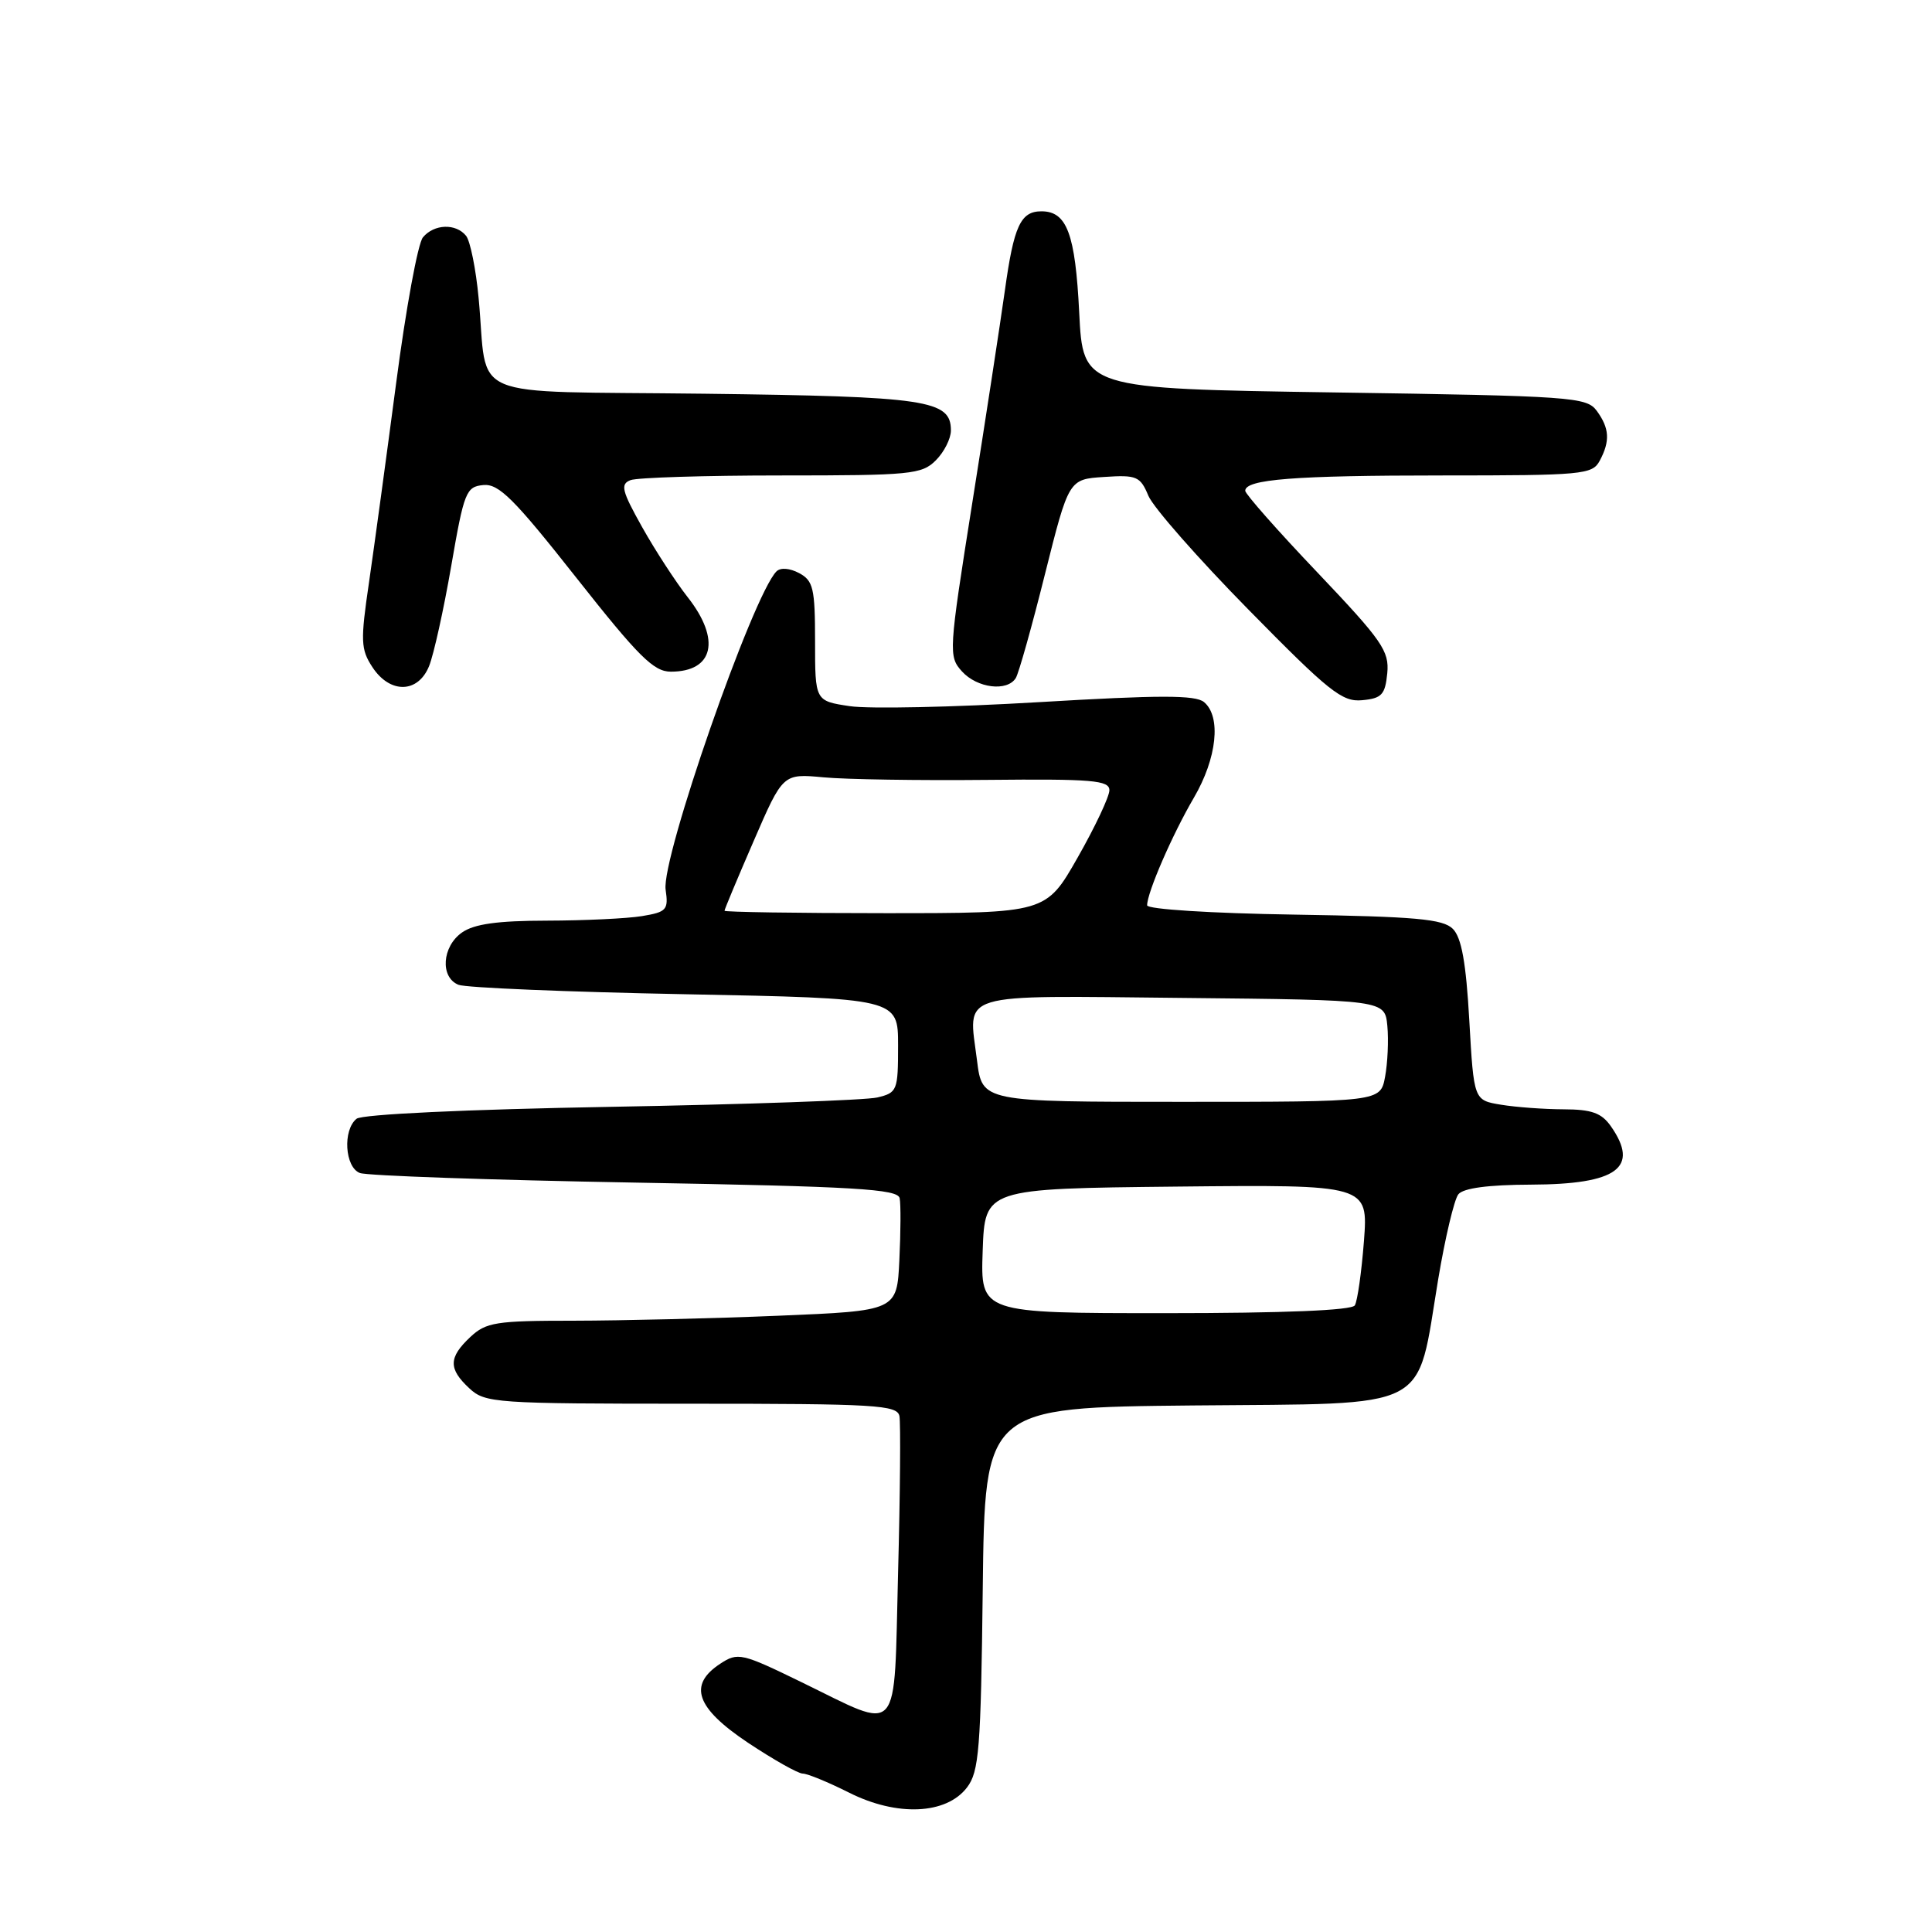 <?xml version="1.0" encoding="UTF-8" standalone="no"?>
<!DOCTYPE svg PUBLIC "-//W3C//DTD SVG 1.1//EN" "http://www.w3.org/Graphics/SVG/1.1/DTD/svg11.dtd" >
<svg xmlns="http://www.w3.org/2000/svg" xmlns:xlink="http://www.w3.org/1999/xlink" version="1.1" viewBox="0 0 256 256">
 <g >
 <path fill="currentColor"
d=" M 128.13 236.85 C 129.73 234.76 129.97 231.80 130.22 210.50 C 130.50 186.50 130.50 186.50 158.10 186.23 C 190.12 185.93 187.62 187.21 190.57 169.50 C 191.49 164.00 192.69 158.94 193.24 158.25 C 193.90 157.43 197.21 156.99 202.87 156.97 C 214.30 156.93 217.30 154.73 213.44 149.22 C 212.21 147.47 210.90 147.00 207.19 146.99 C 204.61 146.98 200.88 146.71 198.89 146.38 C 195.29 145.79 195.29 145.79 194.69 135.22 C 194.26 127.55 193.66 124.23 192.51 123.08 C 191.20 121.77 187.60 121.45 171.47 121.19 C 160.50 121.02 152.00 120.48 152.00 119.96 C 152.00 118.27 155.35 110.56 158.19 105.71 C 161.26 100.47 161.84 94.95 159.54 93.03 C 158.40 92.08 153.65 92.09 137.64 93.04 C 126.40 93.71 115.13 93.95 112.60 93.57 C 108.00 92.88 108.00 92.88 108.00 84.97 C 108.00 77.96 107.76 76.94 105.89 75.94 C 104.65 75.28 103.42 75.18 102.89 75.71 C 99.76 78.84 87.59 113.77 88.20 117.89 C 88.59 120.56 88.33 120.85 85.06 121.39 C 83.10 121.71 77.44 121.98 72.47 121.99 C 65.93 122.00 62.83 122.43 61.22 123.56 C 58.57 125.41 58.29 129.50 60.75 130.49 C 61.71 130.88 75.21 131.44 90.75 131.74 C 119.00 132.29 119.00 132.29 119.00 138.53 C 119.00 144.51 118.89 144.79 116.25 145.42 C 114.74 145.78 98.88 146.34 81.00 146.66 C 61.72 147.00 47.99 147.65 47.25 148.24 C 45.39 149.73 45.69 154.67 47.69 155.43 C 48.62 155.79 65.02 156.36 84.14 156.70 C 113.38 157.22 118.96 157.55 119.21 158.77 C 119.37 159.57 119.35 163.25 119.17 166.96 C 118.85 173.69 118.85 173.69 103.17 174.34 C 94.55 174.70 82.35 174.99 76.06 175.00 C 65.70 175.00 64.41 175.20 62.31 177.17 C 59.43 179.88 59.40 181.37 62.19 183.96 C 64.28 185.91 65.59 186.00 91.62 186.00 C 116.05 186.00 118.89 186.17 119.18 187.64 C 119.35 188.54 119.28 197.88 119.00 208.39 C 118.42 230.65 119.54 229.38 106.19 222.89 C 98.27 219.03 97.77 218.92 95.44 220.45 C 91.15 223.26 92.21 226.31 99.11 230.92 C 102.48 233.16 105.74 235.00 106.36 235.01 C 106.99 235.01 109.75 236.15 112.50 237.53 C 118.85 240.73 125.39 240.44 128.13 236.85 Z  M 183.82 89.21 C 184.10 86.26 183.16 84.90 174.57 75.86 C 169.30 70.33 165.00 65.45 165.00 65.03 C 165.00 63.51 171.51 63.00 191.09 63.00 C 209.68 63.00 210.99 62.88 211.96 61.07 C 213.37 58.45 213.27 56.75 211.58 54.44 C 210.24 52.61 208.36 52.47 176.83 52.00 C 143.50 51.50 143.50 51.50 143.00 41.40 C 142.48 30.98 141.37 28.00 138.00 28.00 C 135.23 28.00 134.34 29.93 133.15 38.50 C 132.53 42.90 130.59 55.59 128.82 66.71 C 125.70 86.40 125.67 86.97 127.46 88.96 C 129.48 91.19 133.46 91.68 134.60 89.84 C 134.99 89.20 136.73 83.02 138.46 76.09 C 141.62 63.50 141.62 63.50 146.30 63.20 C 150.62 62.91 151.09 63.11 152.17 65.70 C 152.82 67.24 158.79 74.03 165.43 80.78 C 176.12 91.66 177.84 93.04 180.50 92.78 C 183.09 92.54 183.54 92.05 183.82 89.21 Z  M 56.86 88.25 C 57.47 86.74 58.79 80.78 59.79 75.00 C 61.49 65.15 61.76 64.49 64.05 64.27 C 66.10 64.08 68.12 66.10 76.34 76.52 C 84.61 87.00 86.61 89.00 88.89 89.00 C 94.57 89.00 95.54 84.75 91.13 79.14 C 89.56 77.14 86.84 72.97 85.10 69.87 C 82.38 65.02 82.17 64.15 83.55 63.62 C 84.44 63.28 93.45 63.00 103.58 63.00 C 120.67 63.00 122.14 62.86 124.00 61.00 C 125.10 59.90 126.00 58.12 126.00 57.04 C 126.00 53.00 122.91 52.54 93.31 52.17 C 61.09 51.77 64.73 53.31 63.42 39.50 C 63.06 35.65 62.31 31.94 61.76 31.25 C 60.41 29.57 57.52 29.67 56.04 31.45 C 55.37 32.25 53.78 40.92 52.50 50.70 C 51.21 60.49 49.59 72.39 48.90 77.14 C 47.75 84.94 47.80 86.04 49.34 88.39 C 51.67 91.96 55.40 91.88 56.86 88.25 Z  M 130.21 165.75 C 130.50 157.50 130.50 157.50 155.90 157.23 C 181.29 156.97 181.29 156.97 180.73 164.45 C 180.41 168.57 179.87 172.40 179.52 172.97 C 179.11 173.63 170.17 174.00 154.40 174.00 C 129.92 174.00 129.92 174.00 130.21 165.75 Z  M 129.46 140.52 C 128.31 131.34 126.36 131.93 156.72 132.23 C 183.50 132.50 183.50 132.50 183.83 135.93 C 184.01 137.82 183.87 140.86 183.53 142.68 C 182.91 146.00 182.91 146.00 156.53 146.00 C 130.14 146.00 130.14 146.00 129.46 140.52 Z  M 96.00 120.68 C 96.00 120.50 97.74 116.34 99.87 111.43 C 103.74 102.50 103.74 102.50 109.12 103.00 C 112.08 103.28 121.81 103.43 130.75 103.34 C 144.75 103.20 147.00 103.39 147.00 104.71 C 147.00 105.55 145.11 109.56 142.80 113.62 C 138.60 121.00 138.60 121.00 117.30 121.00 C 105.59 121.00 96.00 120.85 96.00 120.68 Z "/>
</g>
</svg>
